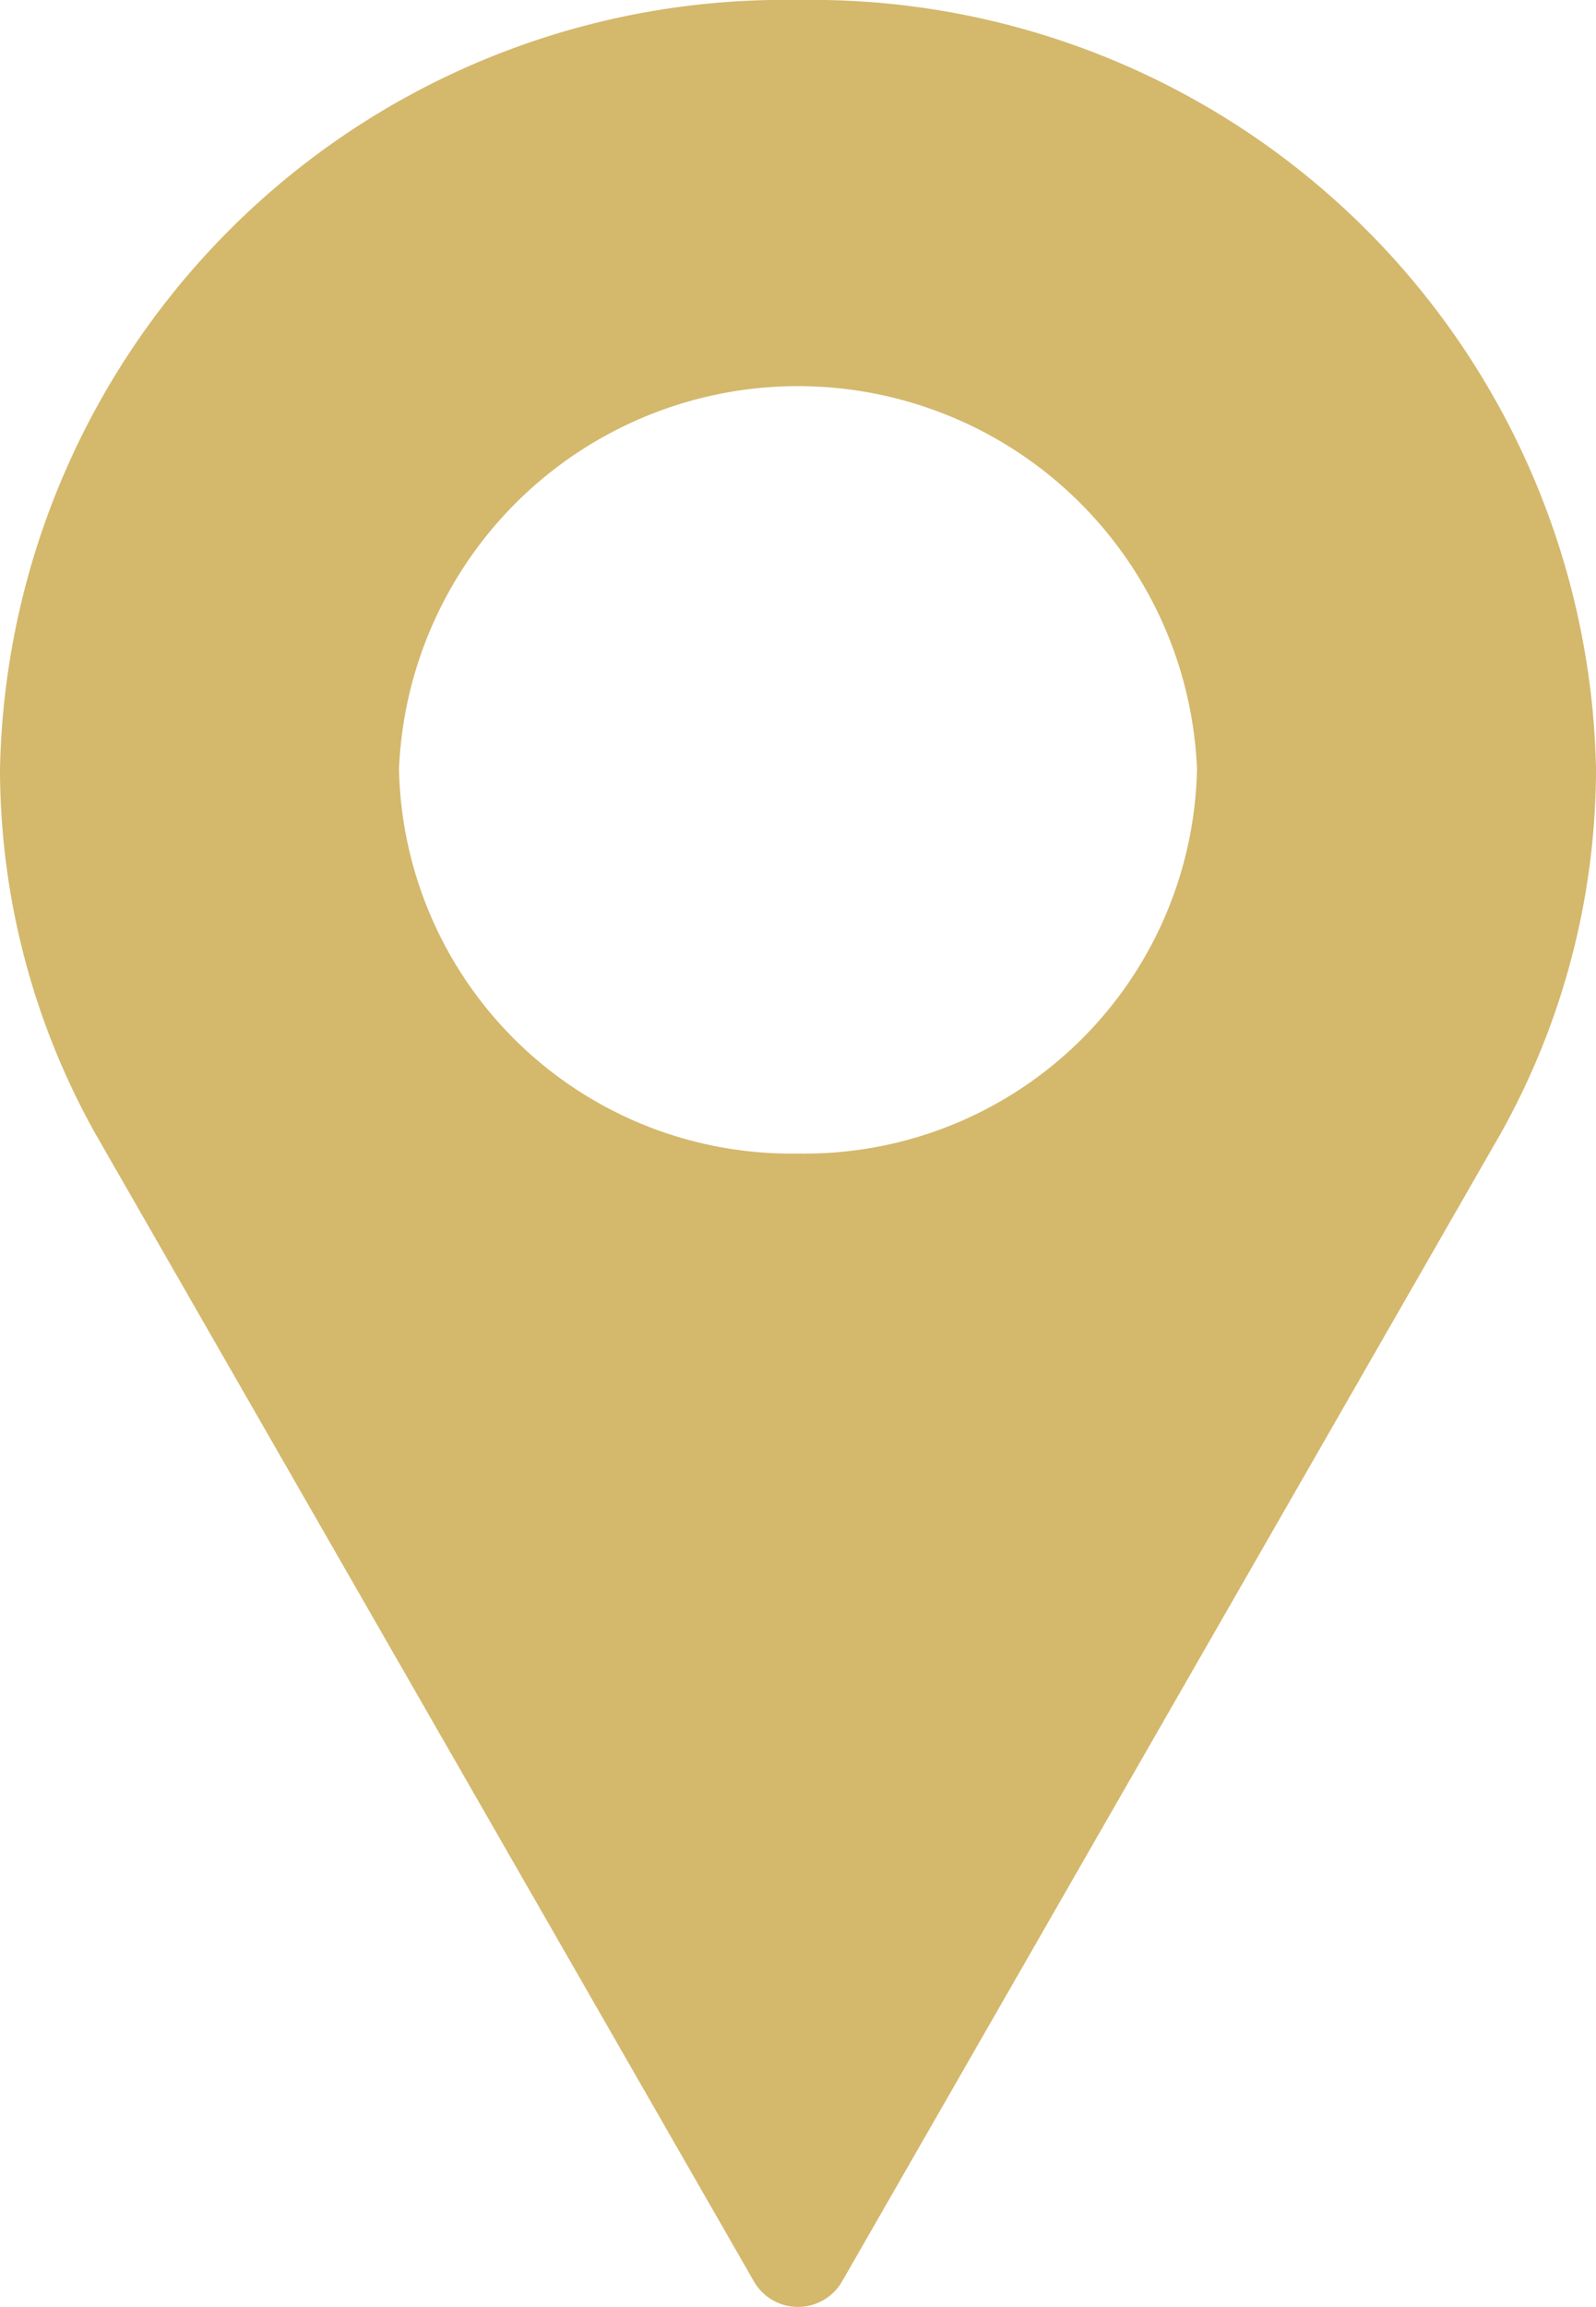 <svg xmlns="http://www.w3.org/2000/svg" width="9" height="13" viewBox="0 0 9 13"><defs><style>.a{fill:#d4b86c;}</style></defs><g transform="translate(-85.333)"><g transform="translate(85.333)"><path class="a" d="M89.833,0a4.424,4.424,0,0,0-4.5,4.333,4.215,4.215,0,0,0,.54,2.059l3.714,6.468a.287.287,0,0,0,.492,0l3.715-6.47a4.214,4.214,0,0,0,.539-2.057A4.424,4.424,0,0,0,89.833,0Zm0,6.5a2.212,2.212,0,0,1-2.25-2.167,2.252,2.252,0,0,1,4.5,0A2.212,2.212,0,0,1,89.833,6.5Z" transform="translate(-85.333)"/></g></g></svg>